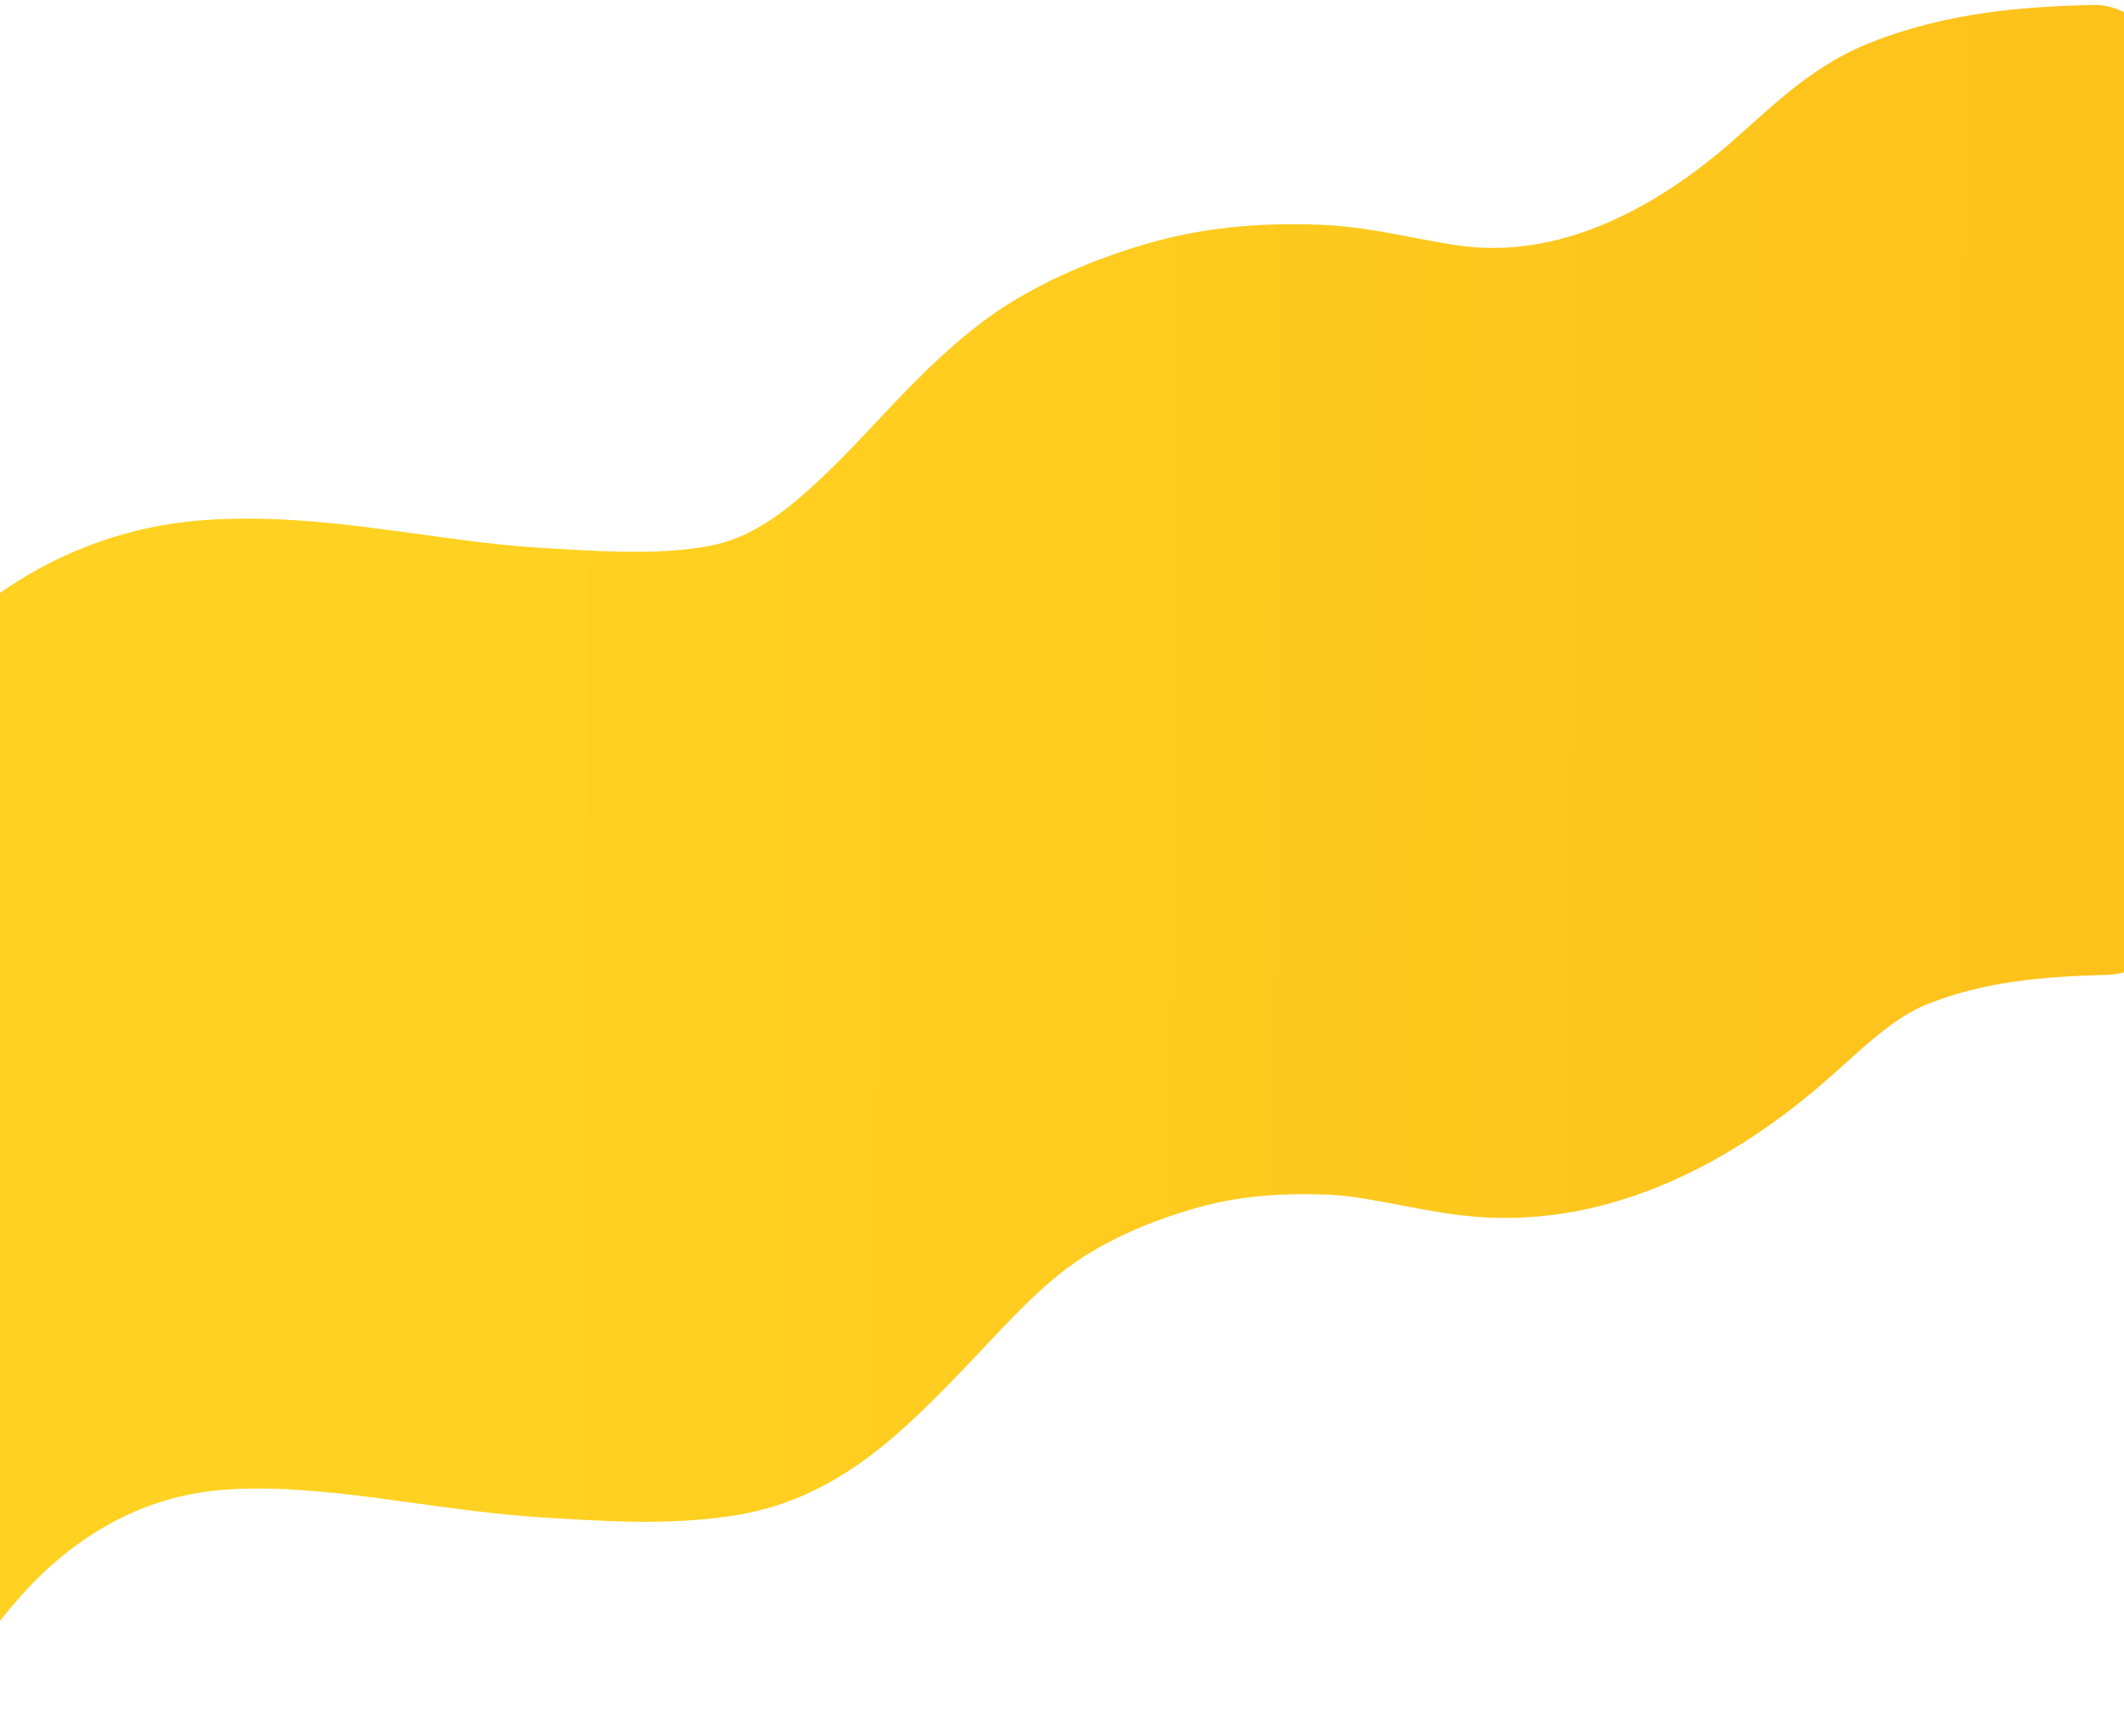 <svg width="1728" height="1412" viewBox="0 0 1728 1412" fill="none" xmlns="http://www.w3.org/2000/svg">
<g filter="url(#filter0_i_103_145)">
<path d="M1714.67 0.016C1733.67 -0.452 1750.46 9.443 1759.22 24.37C1772.33 33.94 1780.26 49.582 1778.84 66.577C1776.85 90.233 1771.83 112.862 1767.22 132.639C1763.72 147.658 1760.51 160.821 1758.04 173.54C1763.88 181.181 1767.43 190.563 1767.7 200.775C1768.11 215.923 1761.19 229.608 1750.07 238.681C1750 239.569 1749.94 240.456 1749.87 241.343C1761.04 249.876 1768.36 262.955 1768.74 277.776C1769.16 293.752 1761.45 308.099 1749.25 317.127C1761.34 325.603 1769.37 339.231 1769.77 354.776C1770.2 370.752 1762.48 385.1 1750.28 394.128C1762.38 402.604 1770.41 416.232 1770.81 431.777C1771.23 447.753 1763.52 462.1 1751.32 471.128C1763.42 479.604 1771.44 493.231 1771.85 508.776C1772.27 524.752 1764.55 539.101 1752.35 548.129C1764.45 556.605 1772.48 570.232 1772.88 585.777C1773.31 601.752 1765.59 616.1 1753.39 625.128C1765.49 633.604 1773.51 647.232 1773.92 662.777C1774.27 675.912 1769.11 687.947 1760.48 696.83C1762.76 701.507 1764.28 706.605 1764.86 711.98C1770.96 719.721 1774.68 729.315 1774.95 739.778C1775.66 766.278 1753.97 788.309 1726.53 788.985C1672.37 790.318 1625.85 794.779 1581.61 812.177L1579.49 813.016C1566.24 818.364 1553.49 826.758 1539.13 838.47C1523.33 851.363 1513.68 861.026 1495.86 876.434L1492.19 879.595C1416.32 944.446 1315.57 997.492 1202.99 984.841L1200.33 984.53C1179.18 981.962 1157.92 977.535 1140.59 974.278C1122.78 970.933 1107.51 968.471 1092.79 967.79L1091.37 967.729C1055.05 966.331 1020.53 968.925 988.213 977.723L986.669 978.146C954.616 987.091 922.086 1000.34 895.332 1017.16L894.063 1017.96C855.931 1042.26 826.684 1078.26 785.862 1120.03L781.875 1124.09C741.817 1164.67 691.21 1213.55 616.99 1227.4L615.233 1227.73C566.536 1236.41 516.382 1234.1 473.261 1231.53L455.235 1230.45C408.242 1227.68 360.042 1219.89 317.534 1214.37C274.138 1208.74 234.21 1205.06 195.535 1207.75L193.693 1207.88C132.777 1212.44 77.117 1241.39 31.422 1291.52L30.344 1292.71C20.303 1303.83 8.413 1318.1 -0.753 1332.81C-10.65 1348.69 -13.614 1359.2 -13.614 1364C-13.614 1390.51 -35.87 1412 -63.325 1412C-87.772 1412 -108.099 1394.96 -112.259 1372.51C-117.872 1367.79 -122.468 1361.79 -125.505 1354.72L-125.748 1354.14L-126.104 1353.27C-133.474 1334.93 -134.102 1315.73 -133.989 1302.84C-133.927 1295.79 -133.577 1288.82 -133.302 1283.17C-133.007 1277.11 -132.803 1272.62 -132.803 1268.75V1095.89C-132.803 1066.48 -127.736 1034.61 -125.582 1012.71L-125.344 1010.23C-122.945 984.57 -122.416 958.377 -122.313 930.798C-122.208 902.975 -122.553 872.709 -121.499 842.947L-121.154 833.375C-120.342 811.266 -119.372 788.728 -117.739 765.919C-120.049 760.38 -121.323 754.331 -121.323 747.995C-121.323 731.329 -117.255 715.33 -111.52 700.916C-118.303 692.71 -122.36 682.311 -122.36 670.996C-122.36 639.737 -108.053 610.83 -95.268 590.313C-81.751 568.62 -65.547 549.502 -53.936 536.636L-52.521 535.077C7.492 469.26 86.014 425.957 176.687 419.171L179.039 419.002C228.409 415.569 276.692 420.423 321.447 426.228C368.488 432.33 409.779 439.142 451.975 441.631L470.672 442.734C513.608 445.217 551.842 446.743 587.854 440.323L589.725 439.974C628.88 432.356 659.77 406.202 700.579 364.857L702.151 363.258C735.332 329.392 778.875 277.398 829.98 244.837L831.731 243.728C868.575 220.564 910.621 203.834 949.748 192.918L951.902 192.326C997.047 180.034 1042.57 177.134 1086.01 178.805L1088.17 178.897C1110.56 179.932 1131.71 183.562 1150.25 187.045C1170.43 190.836 1186.59 194.238 1203.4 196.279L1205.12 196.479C1277.67 204.625 1351.1 171.021 1416.95 114.719L1419.33 112.667C1431.7 101.916 1450.95 84.13 1465.64 72.141C1483.81 57.315 1505.42 42.091 1531.86 31.43L1534.78 30.266C1596.2 6.122 1657.44 1.425 1714.67 0.016Z" fill="url(#paint0_linear_103_145)"/>
</g>
<defs>
<filter id="filter0_i_103_145" x="-146" y="0" width="1925" height="1416" filterUnits="userSpaceOnUse" color-interpolation-filters="sRGB">
<feFlood flood-opacity="0" result="BackgroundImageFix"/>
<feBlend mode="normal" in="SourceGraphic" in2="BackgroundImageFix" result="shape"/>
<feColorMatrix in="SourceAlpha" type="matrix" values="0 0 0 0 0 0 0 0 0 0 0 0 0 0 0 0 0 0 127 0" result="hardAlpha"/>
<feOffset dx="-12" dy="4"/>
<feGaussianBlur stdDeviation="9.25"/>
<feComposite in2="hardAlpha" operator="arithmetic" k2="-1" k3="1"/>
<feColorMatrix type="matrix" values="0 0 0 0 0 0 0 0 0 0 0 0 0 0 0 0 0 0 0.25 0"/>
<feBlend mode="normal" in2="shape" result="effect1_innerShadow_103_145"/>
</filter>
<linearGradient id="paint0_linear_103_145" x1="1727.82" y1="777.942" x2="367.827" y2="768.606" gradientUnits="userSpaceOnUse">
<stop stop-color="#FEC11B"/>
<stop offset="1" stop-color="#FFD221"/>
</linearGradient>
</defs>
</svg>
